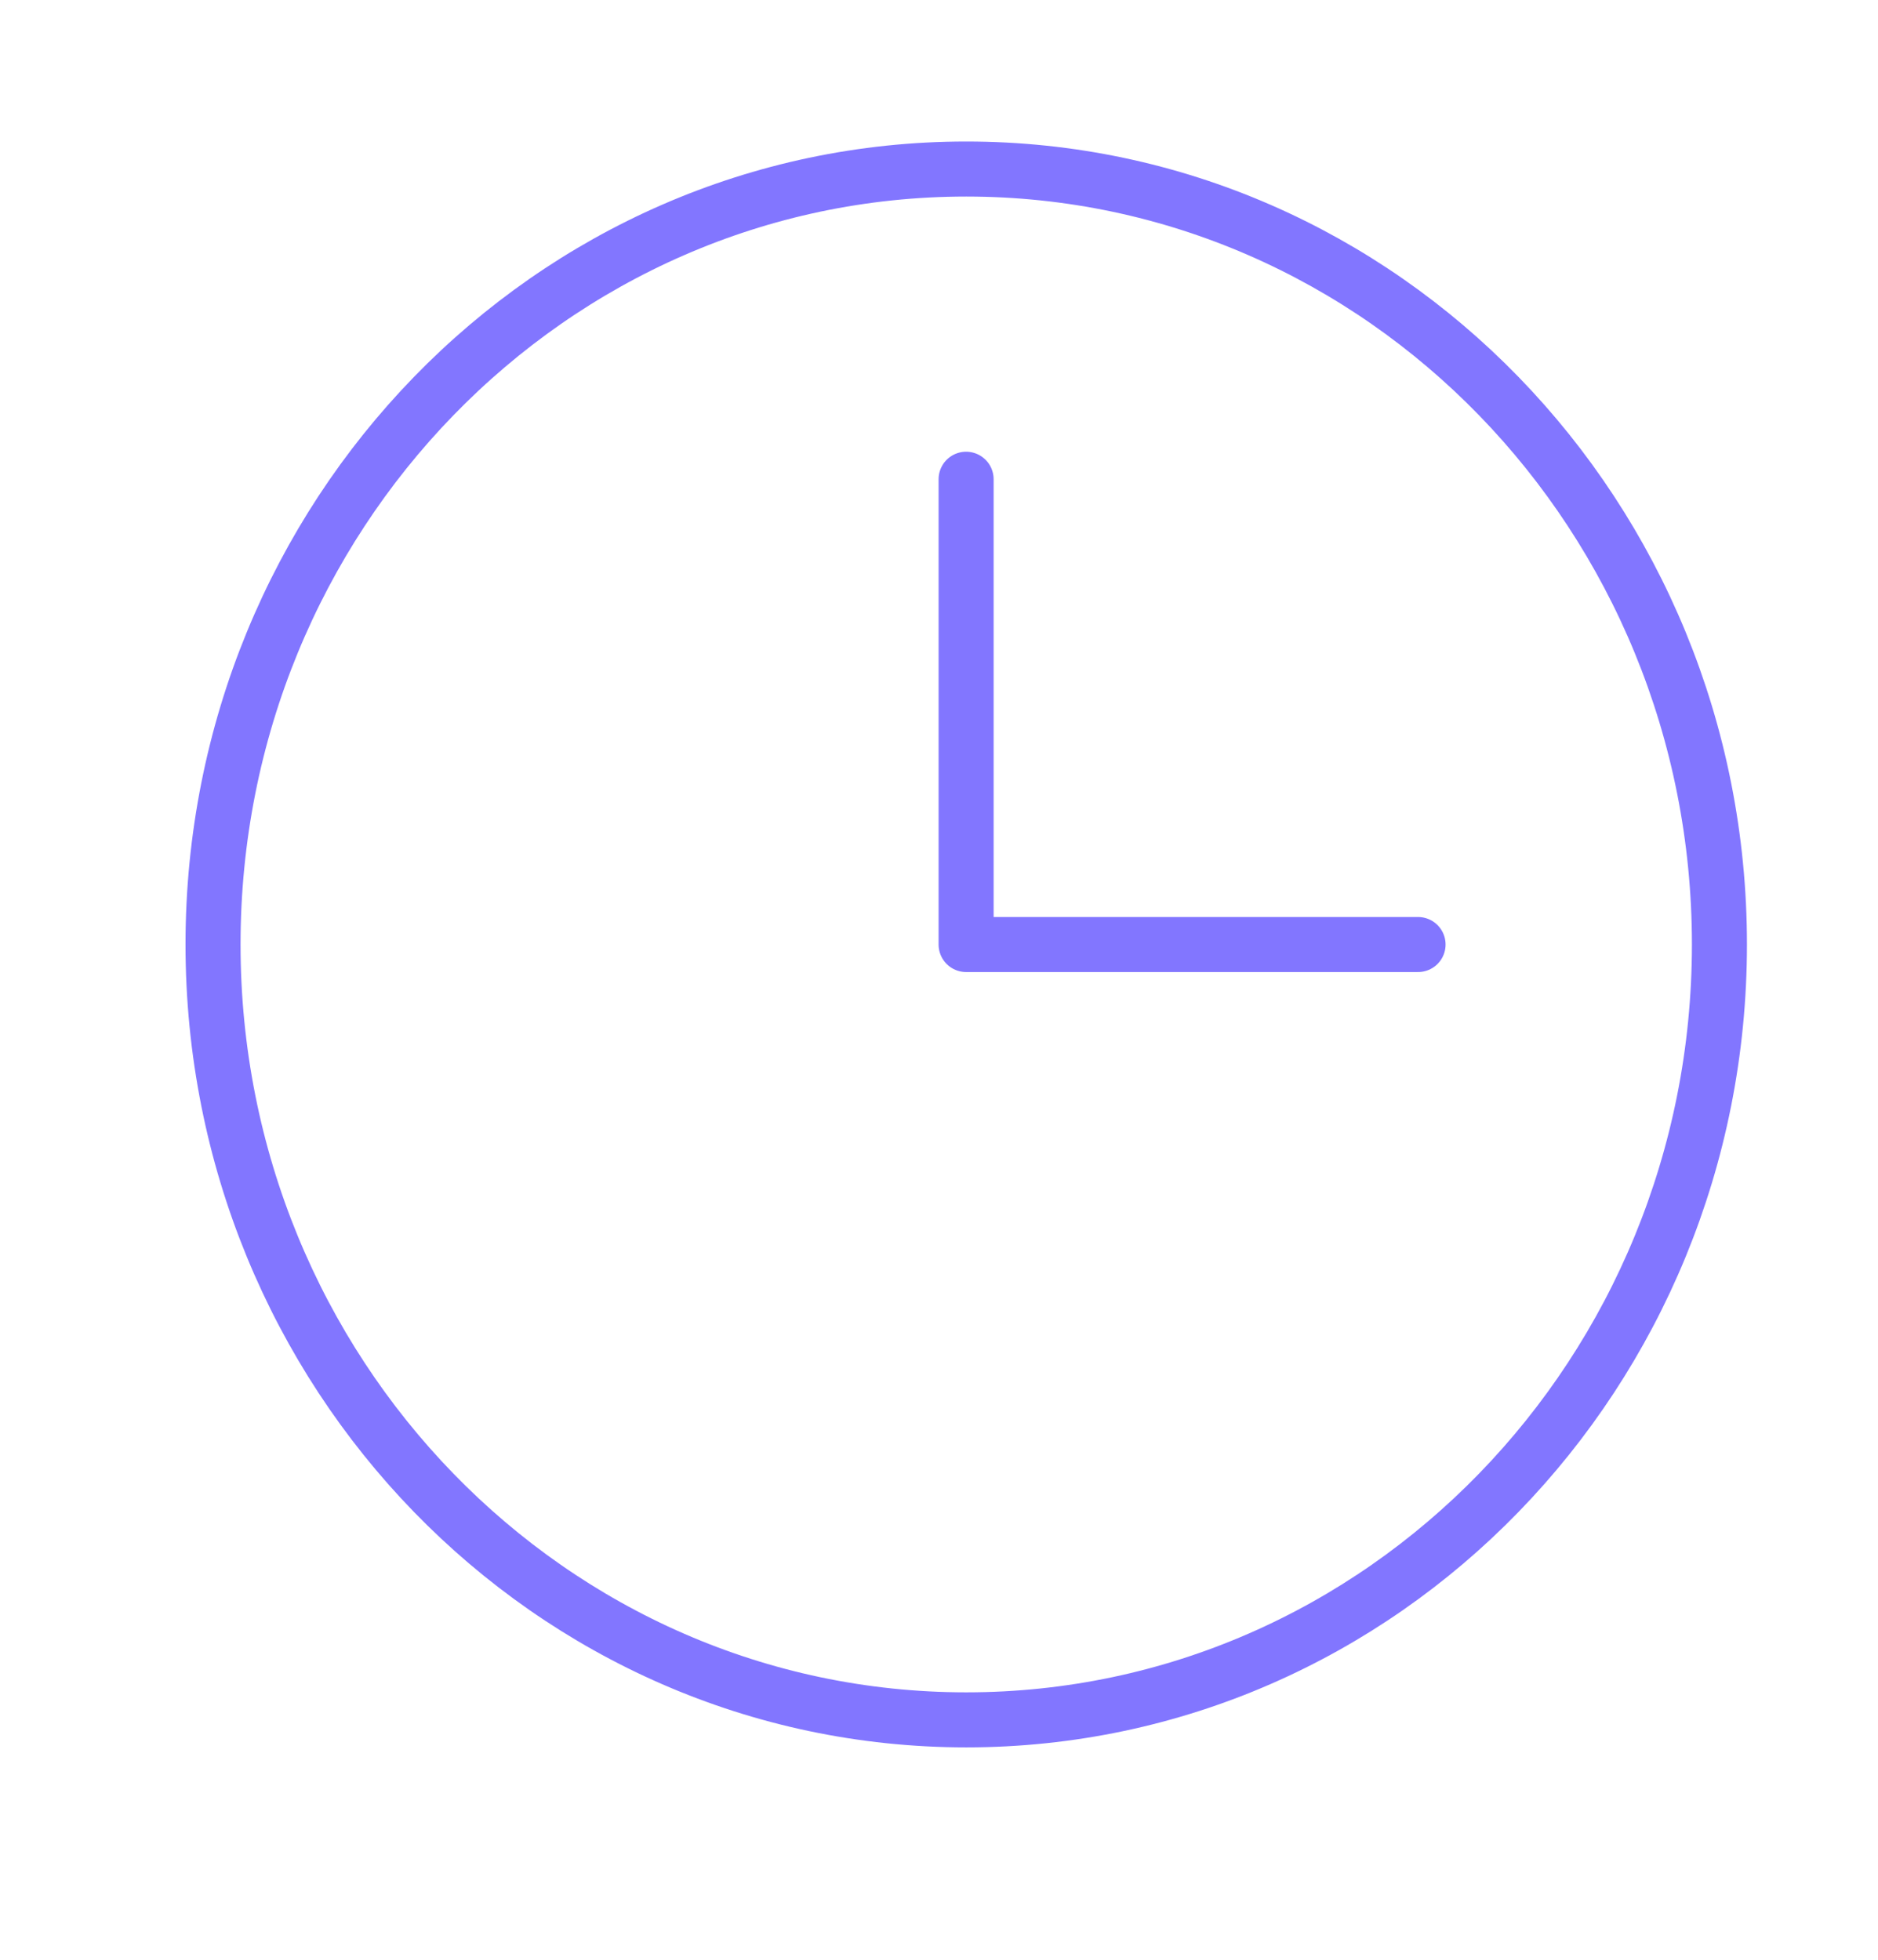 <svg width="23" height="24" viewBox="0 0 23 24" fill="none" xmlns="http://www.w3.org/2000/svg">
<path d="M11.832 5.869V11.567H17.367" stroke="#8276FF" stroke-width="0.674" stroke-linecap="round" stroke-linejoin="round"/>
<path d="M11.834 21.062C16.928 21.062 21.058 16.81 21.058 11.566C21.058 6.322 16.928 2.07 11.834 2.07C6.739 2.07 2.609 6.322 2.609 11.566C2.609 16.81 6.739 21.062 11.834 21.062Z" stroke="#8276FF" stroke-width="0.674" stroke-linecap="round" stroke-linejoin="round"/>
</svg>
